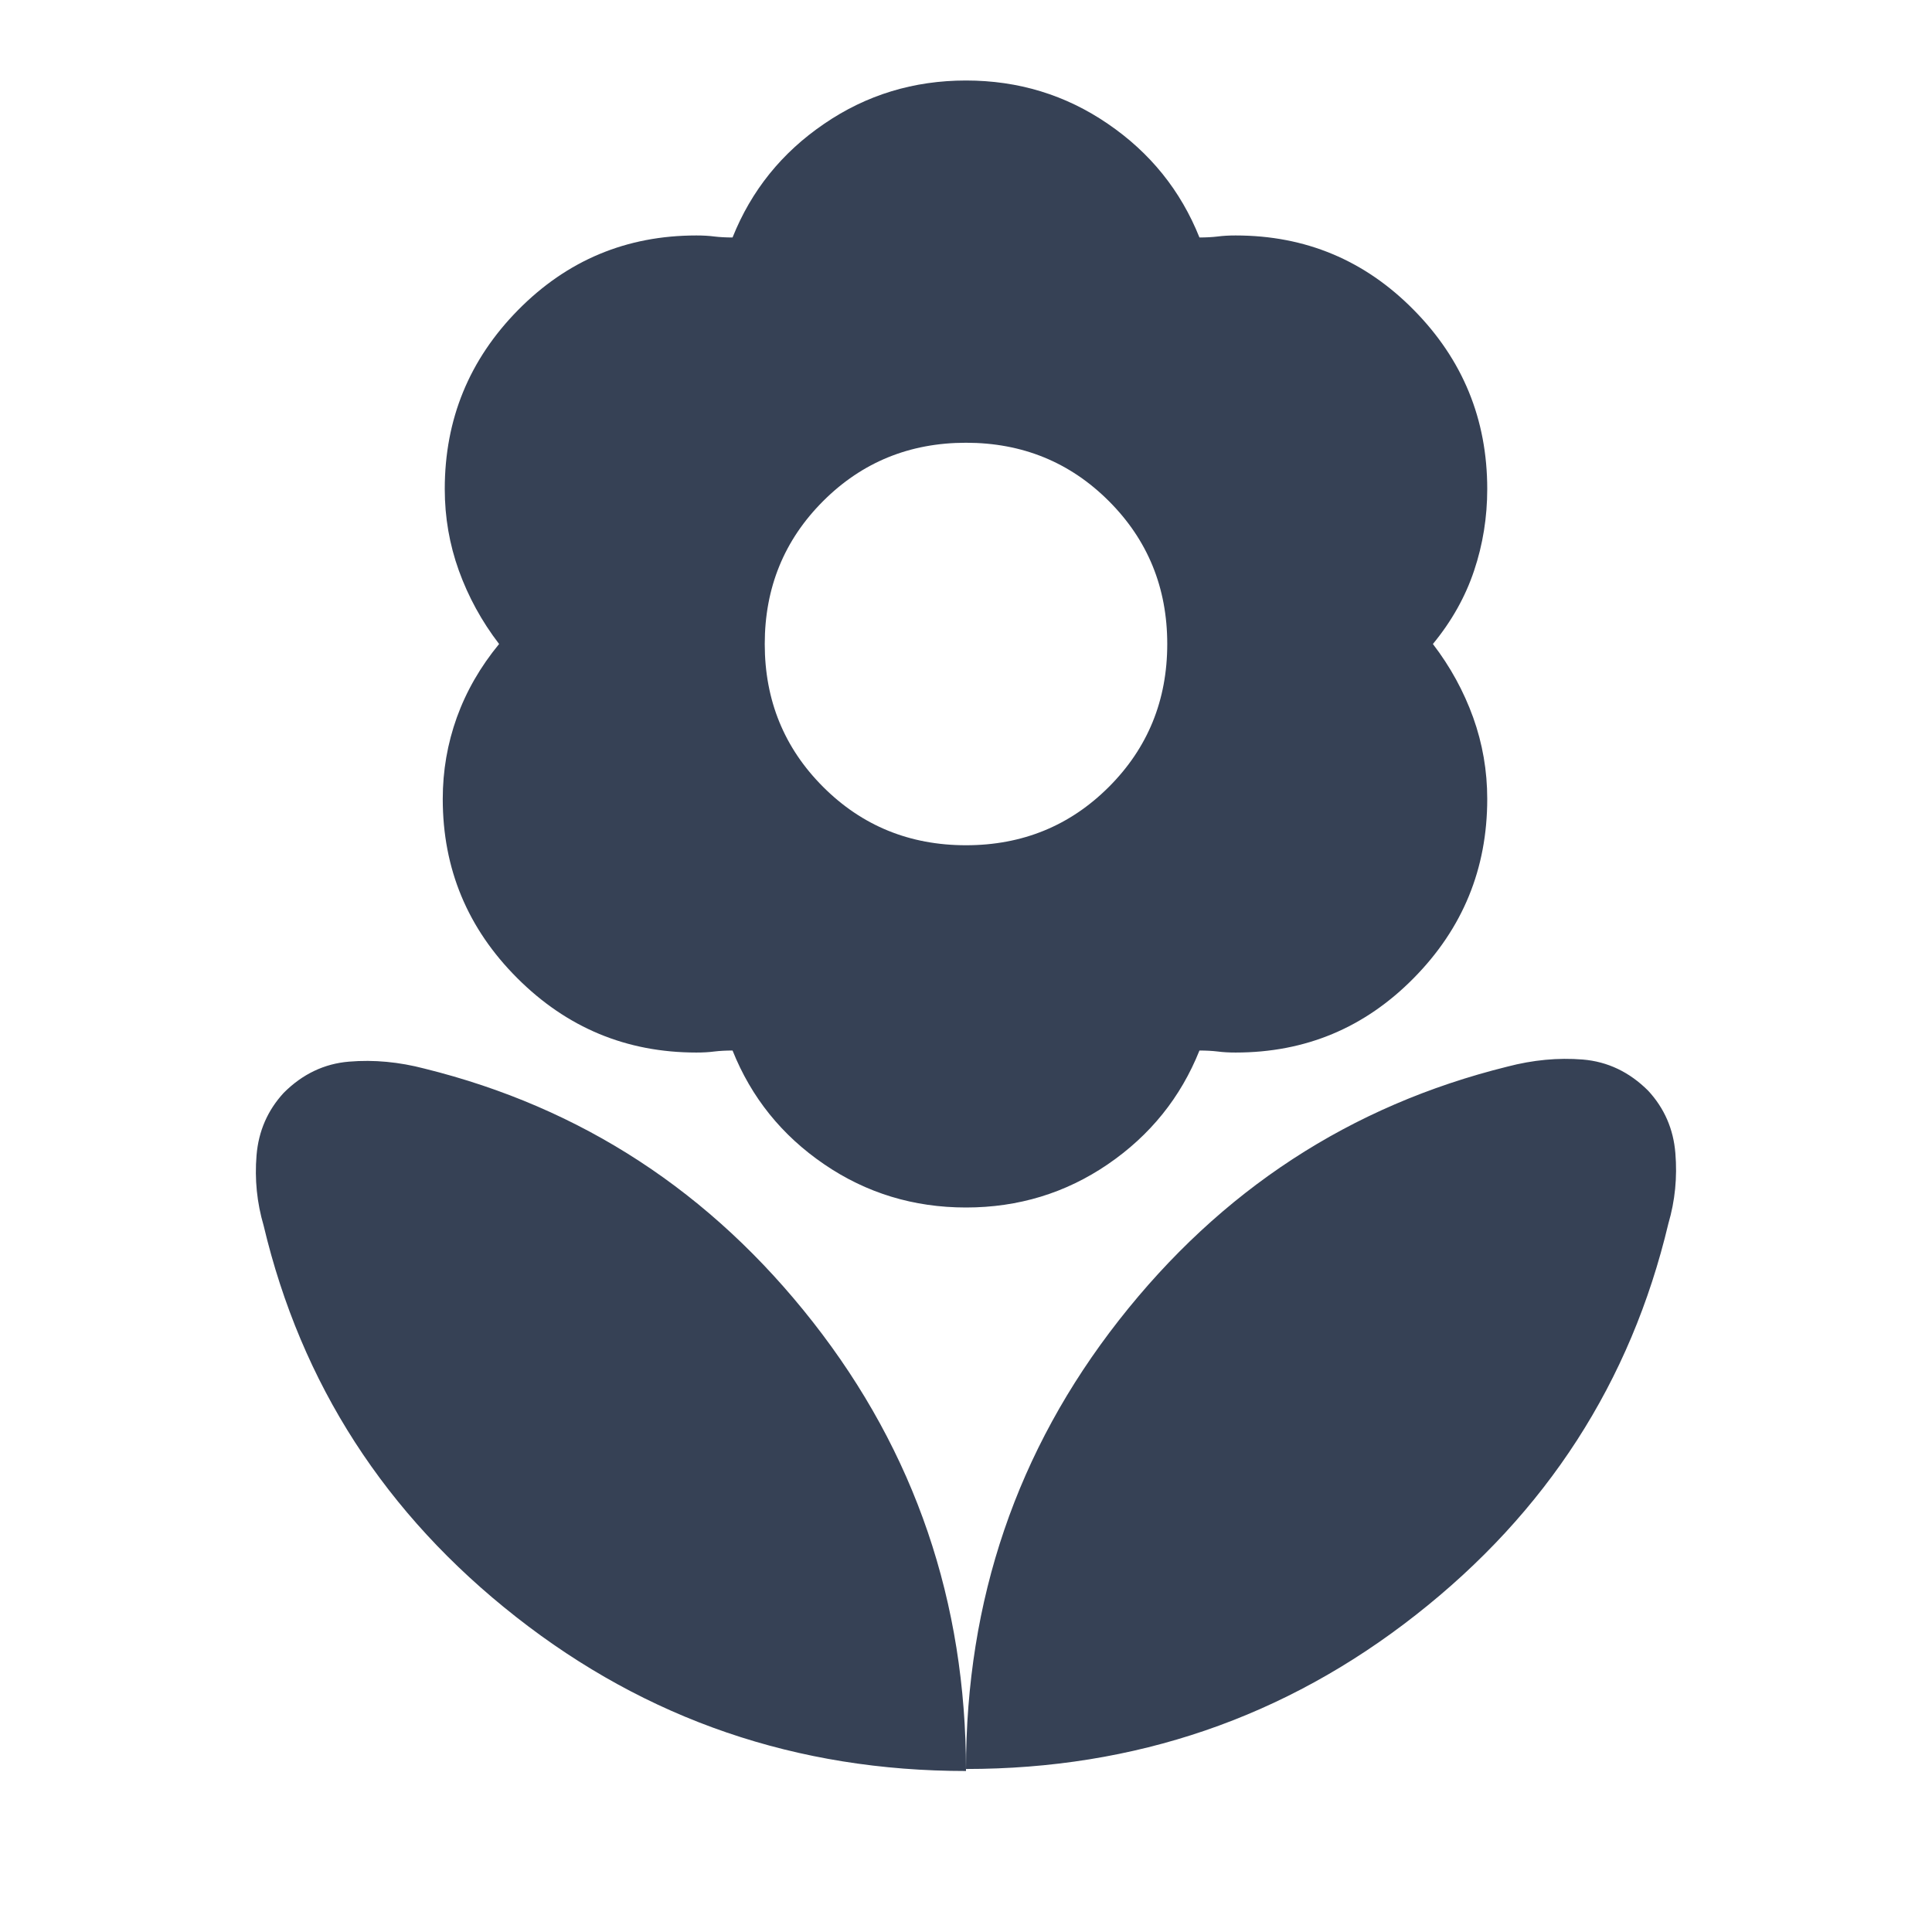 <svg width="24" height="24" viewBox="0 0 24 24" fill="none" xmlns="http://www.w3.org/2000/svg">
<path d="M12 10.5C12.7 10.5 13.292 10.258 13.775 9.775C14.258 9.292 14.5 8.7 14.5 8C14.5 7.3 14.258 6.708 13.775 6.225C13.292 5.742 12.7 5.5 12 5.5C11.3 5.5 10.708 5.742 10.225 6.225C9.742 6.708 9.5 7.3 9.5 8C9.5 8.7 9.742 9.292 10.225 9.775C10.708 10.258 11.3 10.5 12 10.5ZM12 15C11.35 15 10.762 14.821 10.238 14.463C9.712 14.104 9.333 13.633 9.1 13.05C9.017 13.05 8.942 13.054 8.875 13.062C8.808 13.071 8.733 13.075 8.65 13.075C7.783 13.075 7.042 12.767 6.425 12.15C5.808 11.533 5.5 10.792 5.5 9.925C5.5 9.575 5.558 9.238 5.675 8.912C5.792 8.588 5.967 8.283 6.2 8C5.983 7.717 5.817 7.412 5.7 7.088C5.583 6.763 5.525 6.425 5.525 6.075C5.525 5.208 5.829 4.467 6.437 3.85C7.046 3.233 7.783 2.925 8.65 2.925C8.733 2.925 8.808 2.929 8.875 2.938C8.942 2.946 9.017 2.95 9.1 2.95C9.333 2.367 9.712 1.896 10.238 1.538C10.762 1.179 11.35 1 12 1C12.65 1 13.238 1.179 13.762 1.538C14.287 1.896 14.667 2.367 14.9 2.95C14.983 2.95 15.058 2.946 15.125 2.938C15.192 2.929 15.267 2.925 15.35 2.925C16.217 2.925 16.954 3.233 17.562 3.85C18.171 4.467 18.475 5.208 18.475 6.075C18.475 6.425 18.421 6.763 18.312 7.088C18.204 7.412 18.033 7.717 17.8 8C18.017 8.283 18.183 8.588 18.3 8.912C18.417 9.238 18.475 9.575 18.475 9.925C18.475 10.792 18.171 11.533 17.562 12.15C16.954 12.767 16.217 13.075 15.35 13.075C15.267 13.075 15.192 13.071 15.125 13.062C15.058 13.054 14.983 13.05 14.9 13.05C14.667 13.633 14.287 14.104 13.762 14.463C13.238 14.821 12.65 15 12 15ZM12 21.975C12 19.875 12.633 18.017 13.9 16.4C15.167 14.783 16.775 13.733 18.725 13.25C19.042 13.167 19.354 13.137 19.663 13.162C19.971 13.188 20.242 13.317 20.475 13.55C20.675 13.767 20.788 14.025 20.812 14.325C20.837 14.625 20.808 14.917 20.725 15.2C20.258 17.167 19.212 18.788 17.587 20.062C15.963 21.337 14.1 21.975 12 21.975ZM12 22C12 19.9 11.367 18.042 10.1 16.425C8.833 14.808 7.225 13.758 5.275 13.275C4.958 13.192 4.646 13.162 4.337 13.188C4.029 13.213 3.758 13.342 3.525 13.575C3.325 13.792 3.212 14.05 3.187 14.35C3.162 14.65 3.192 14.942 3.275 15.225C3.742 17.192 4.787 18.812 6.412 20.087C8.037 21.363 9.9 22 12 22Z" fill="#364155"/>
</svg>
